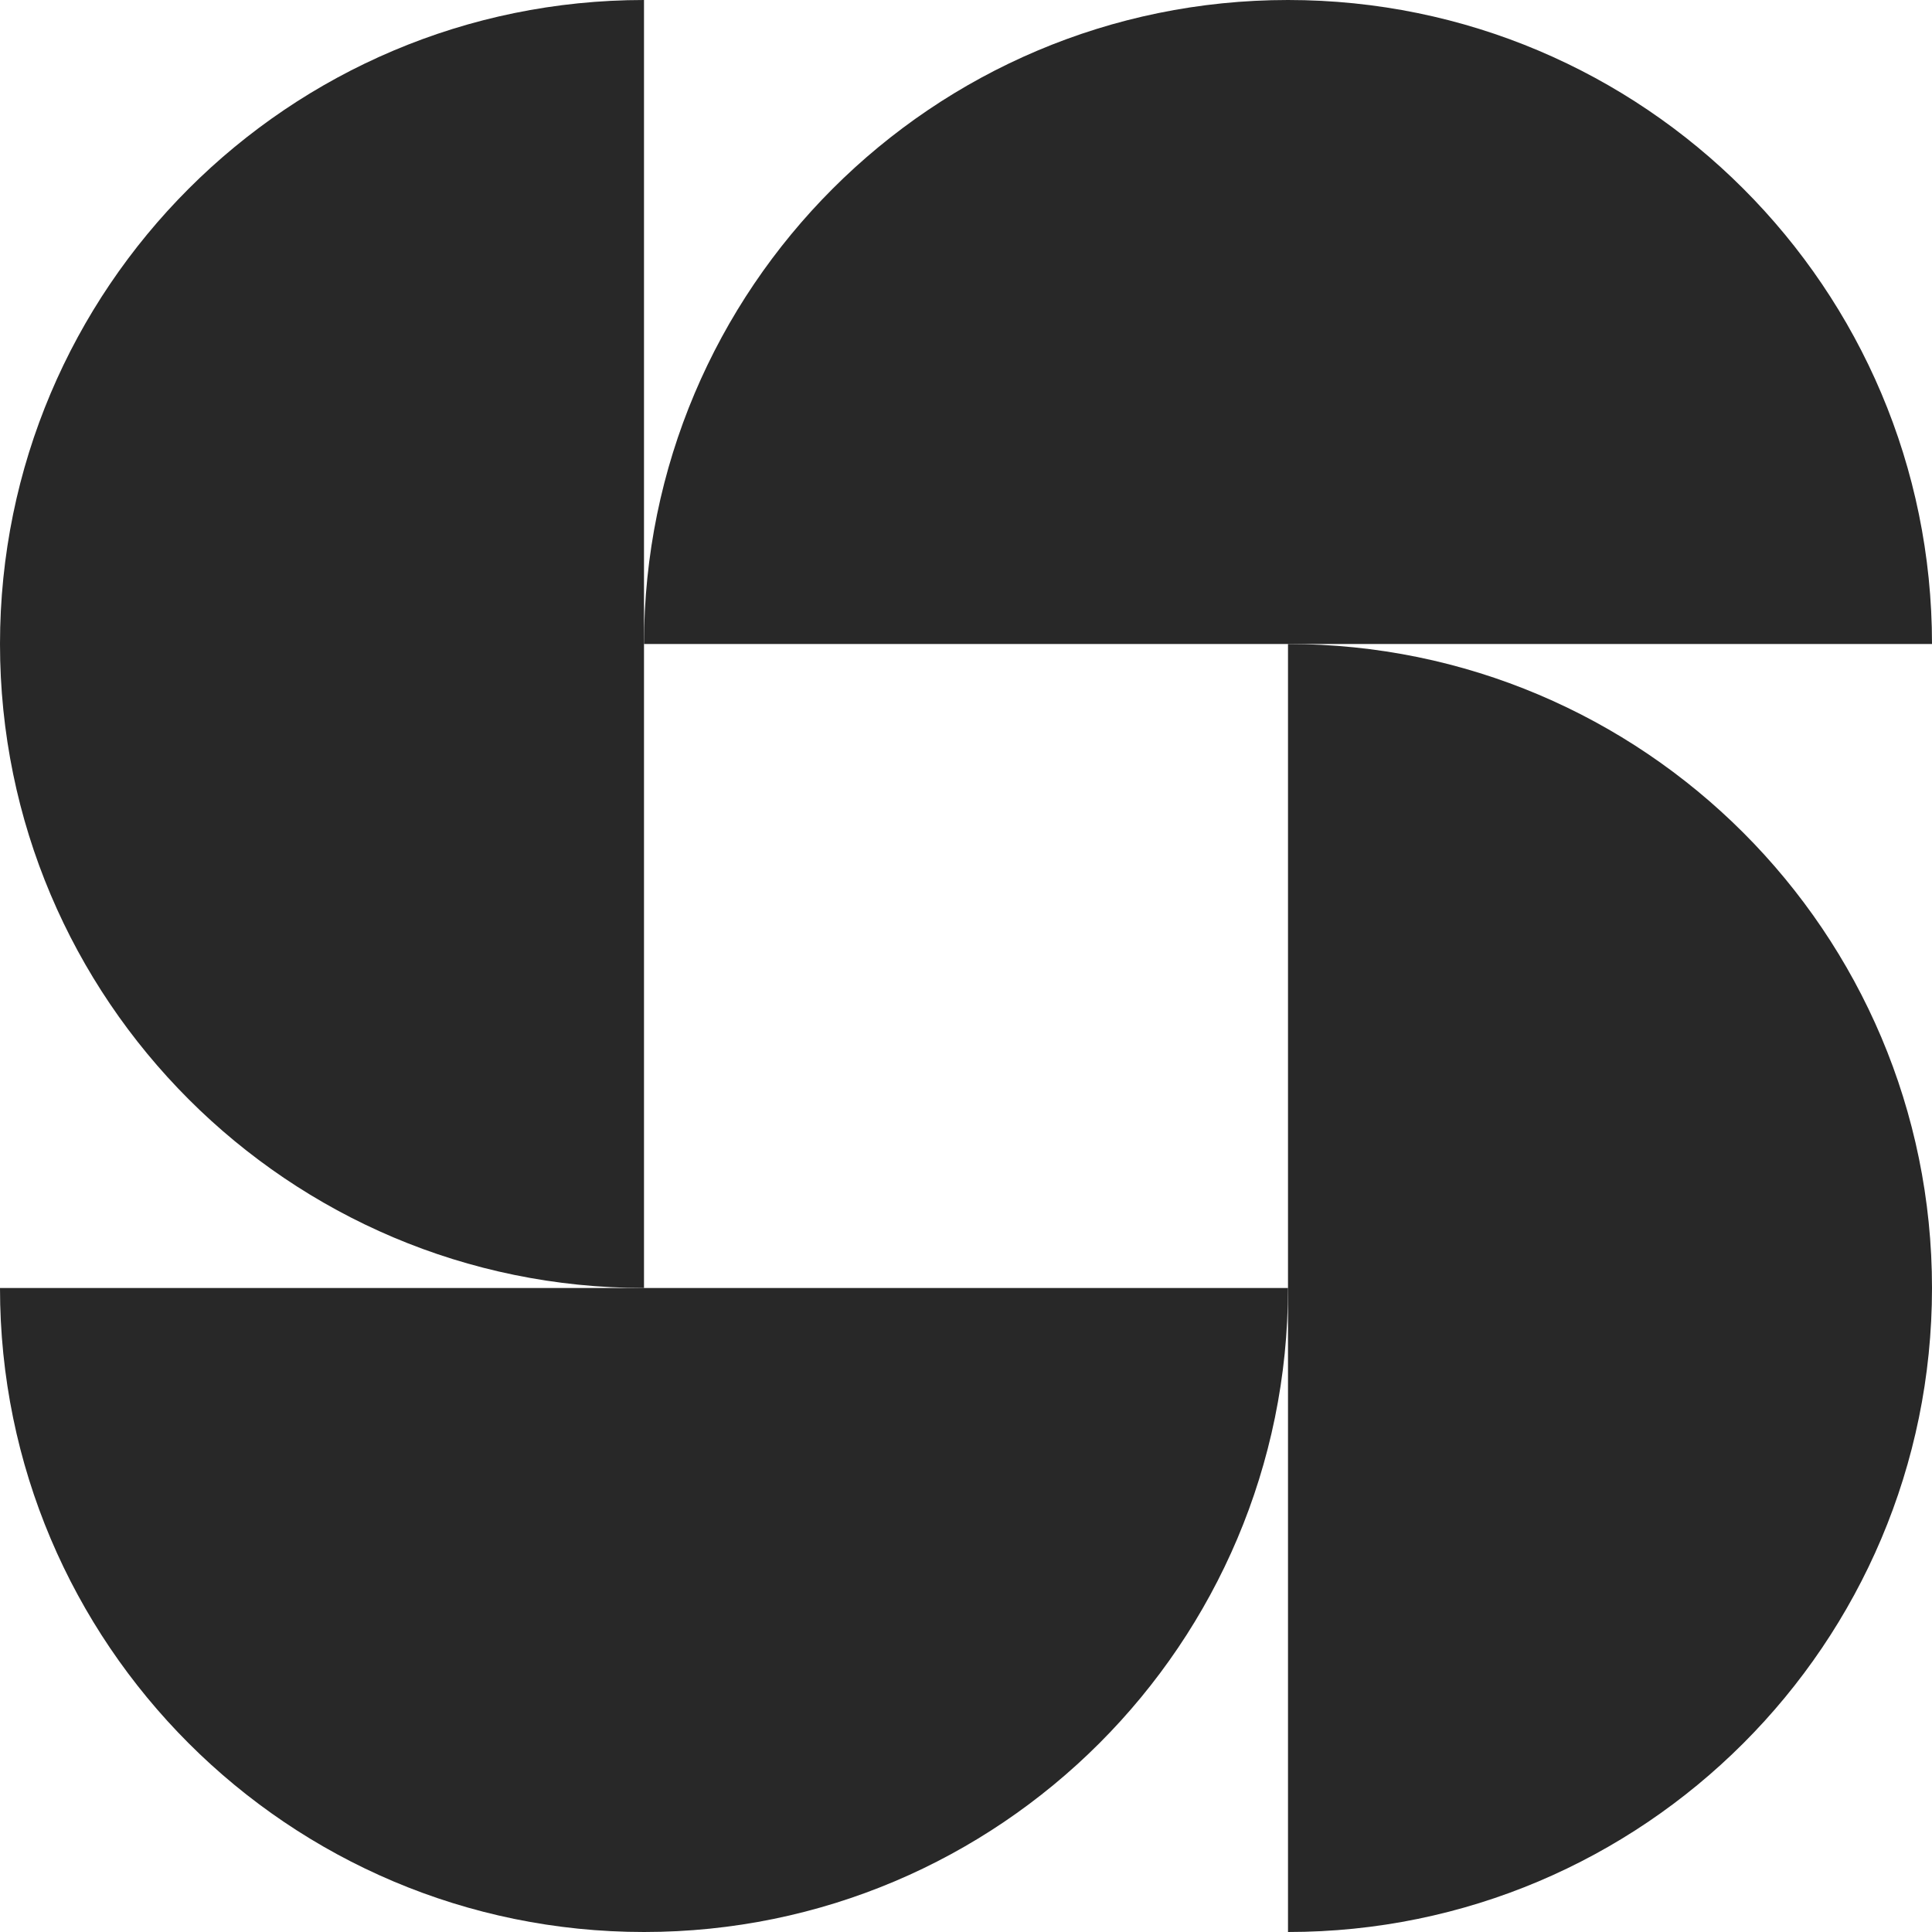 <?xml version="1.0" encoding="UTF-8"?>
<svg id="Pantallas" xmlns="http://www.w3.org/2000/svg" viewBox="0 0 30 30">
  <defs>
    <style>
      .cls-1 {
        fill: #282828;
      }
    </style>
  </defs>
  <path class="cls-1" d="M30,10C30,4.48,25.52,0,20,0s-10,4.48-10,10h20Z"/>
  <path class="cls-1" d="M20,10v20c5.52,0,10-4.48,10-10s-4.48-10-10-10Z"/>
  <path class="cls-1" d="M0,20C0,25.52,4.48,30,10,30s10-4.48,10-10H0Z"/>
  <path class="cls-1" d="M10,0C4.48,0,0,4.48,0,10s4.48,10,10,10V0Z"/>
</svg>